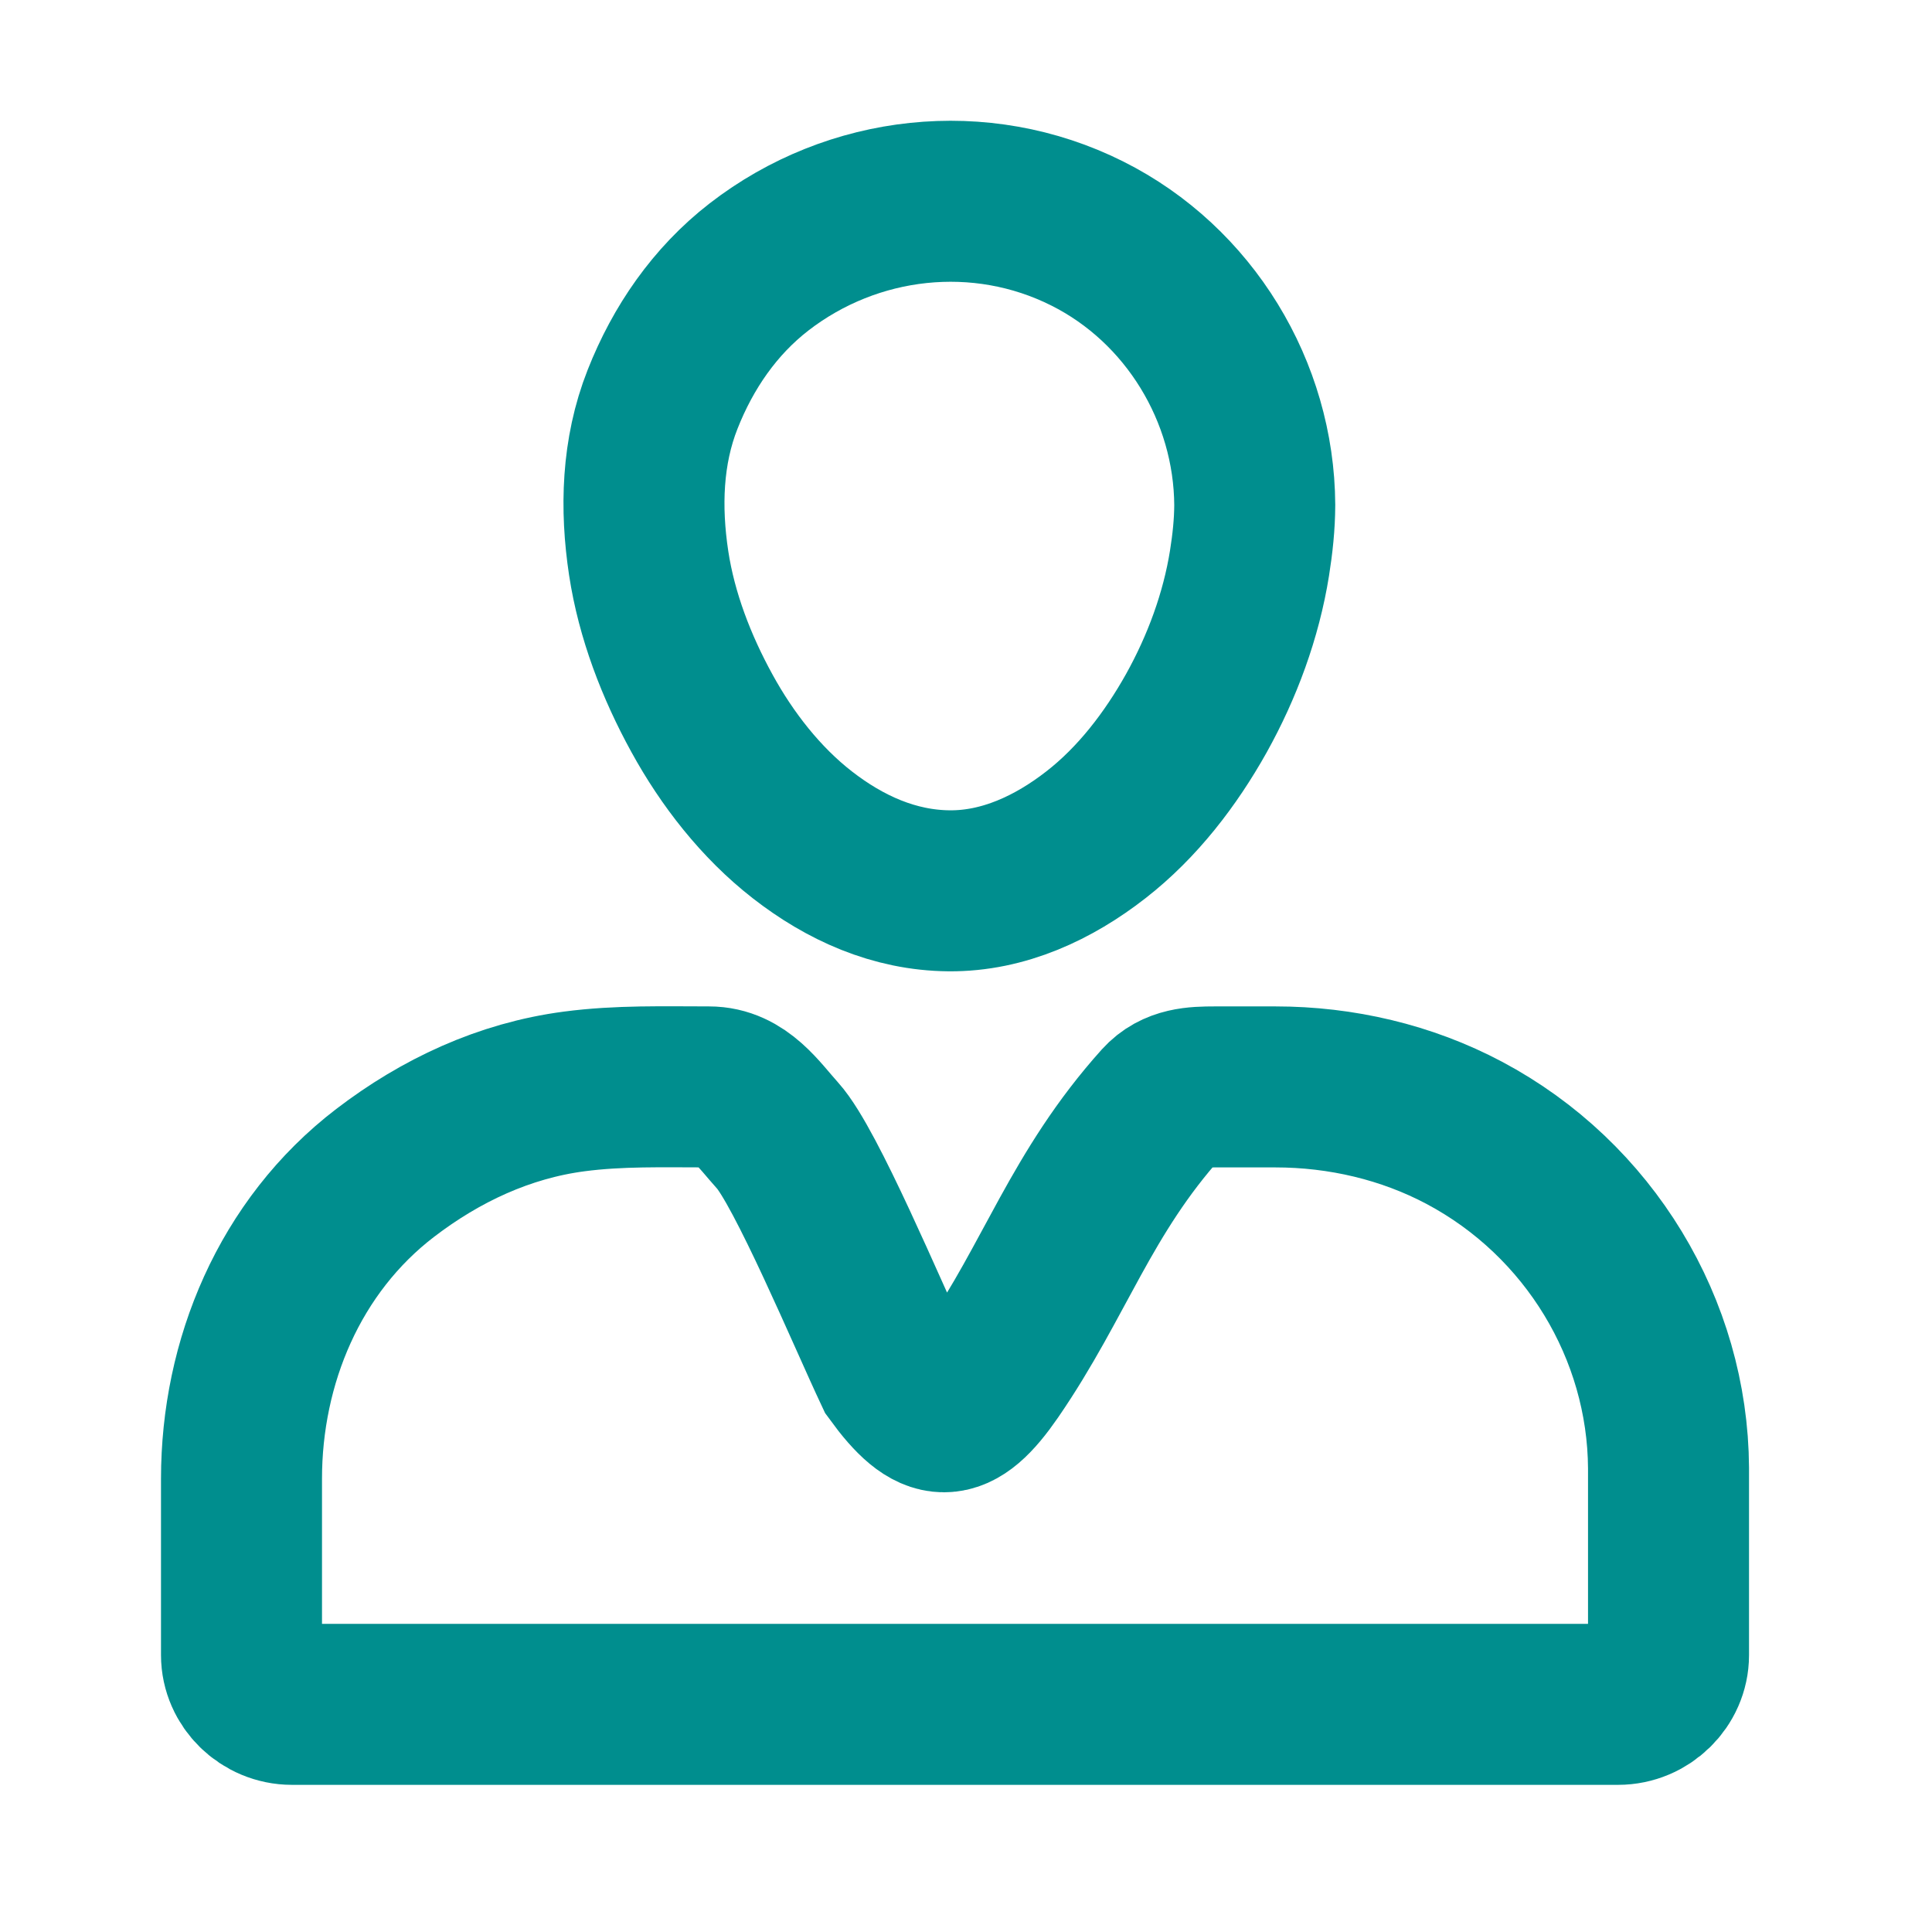 <?xml version="1.0" encoding="UTF-8"?>
<svg width="24px" height="24px" viewBox="0 0 24 24" version="1.1" xmlns="http://www.w3.org/2000/svg" xmlns:xlink="http://www.w3.org/1999/xlink">
    <!-- Generator: Sketch 50.2 (55047) - http://www.bohemiancoding.com/sketch -->
    <title>Icons / People-2</title>
    <desc>Created with Sketch.</desc>
    <defs></defs>
    <g id="Icons-/-People-2" stroke="none" stroke-width="1" fill="none" fill-rule="evenodd">
        <g id="Group-25" transform="translate(3, 2.5)" fill-rule="nonzero" stroke="#008E8E" stroke-width="2">
            <path d="M10.507,0.401 C9.181,-0.264 7.594,-0.085 6.429,0.816 C5.879,1.242 5.484,1.818 5.231,2.46 C4.974,3.11 4.955,3.813 5.058,4.495 C5.157,5.148 5.403,5.784 5.72,6.361 C6.032,6.93 6.451,7.469 6.966,7.87 C7.495,8.282 8.108,8.56 8.79,8.566 C9.467,8.572 10.092,8.277 10.614,7.87 C11.131,7.468 11.543,6.929 11.861,6.361 C12.182,5.785 12.418,5.147 12.522,4.495 C12.56,4.256 12.586,4.016 12.587,3.773 C12.579,2.365 11.776,1.037 10.507,0.401 Z" id="Shape"></path>
            <path d="M15.191,11.573 C14.472,11.191 13.66,11.002 12.843,11.002 C12.592,11.002 12.342,11.002 12.091,11.002 C11.848,11.002 11.607,11.01 11.429,11.207 C10.431,12.319 10.107,13.398 9.32,14.542 C8.864,15.203 8.595,15.203 8.114,14.542 C7.779,13.831 7.011,11.995 6.66,11.607 C6.424,11.346 6.205,11.002 5.806,11.002 C5.247,11.002 4.69,10.985 4.135,11.058 C3.263,11.172 2.472,11.544 1.785,12.07 C0.595,12.981 0,14.42 0,15.87 C0,16.895 0,17.035 0,18.06 C0,18.393 0.285,18.672 0.626,18.672 C1.74,18.672 2.854,18.672 3.968,18.672 C6.244,18.672 8.52,18.672 10.797,18.672 C12.637,18.672 14.478,18.672 16.319,18.672 C16.58,18.672 16.841,18.672 17.101,18.672 C17.442,18.672 17.727,18.393 17.727,18.06 C17.727,16.99 17.727,16.806 17.727,15.736 C17.717,14.013 16.743,12.398 15.191,11.573 Z" id="Shape"></path>
        </g>
    </g>
</svg>